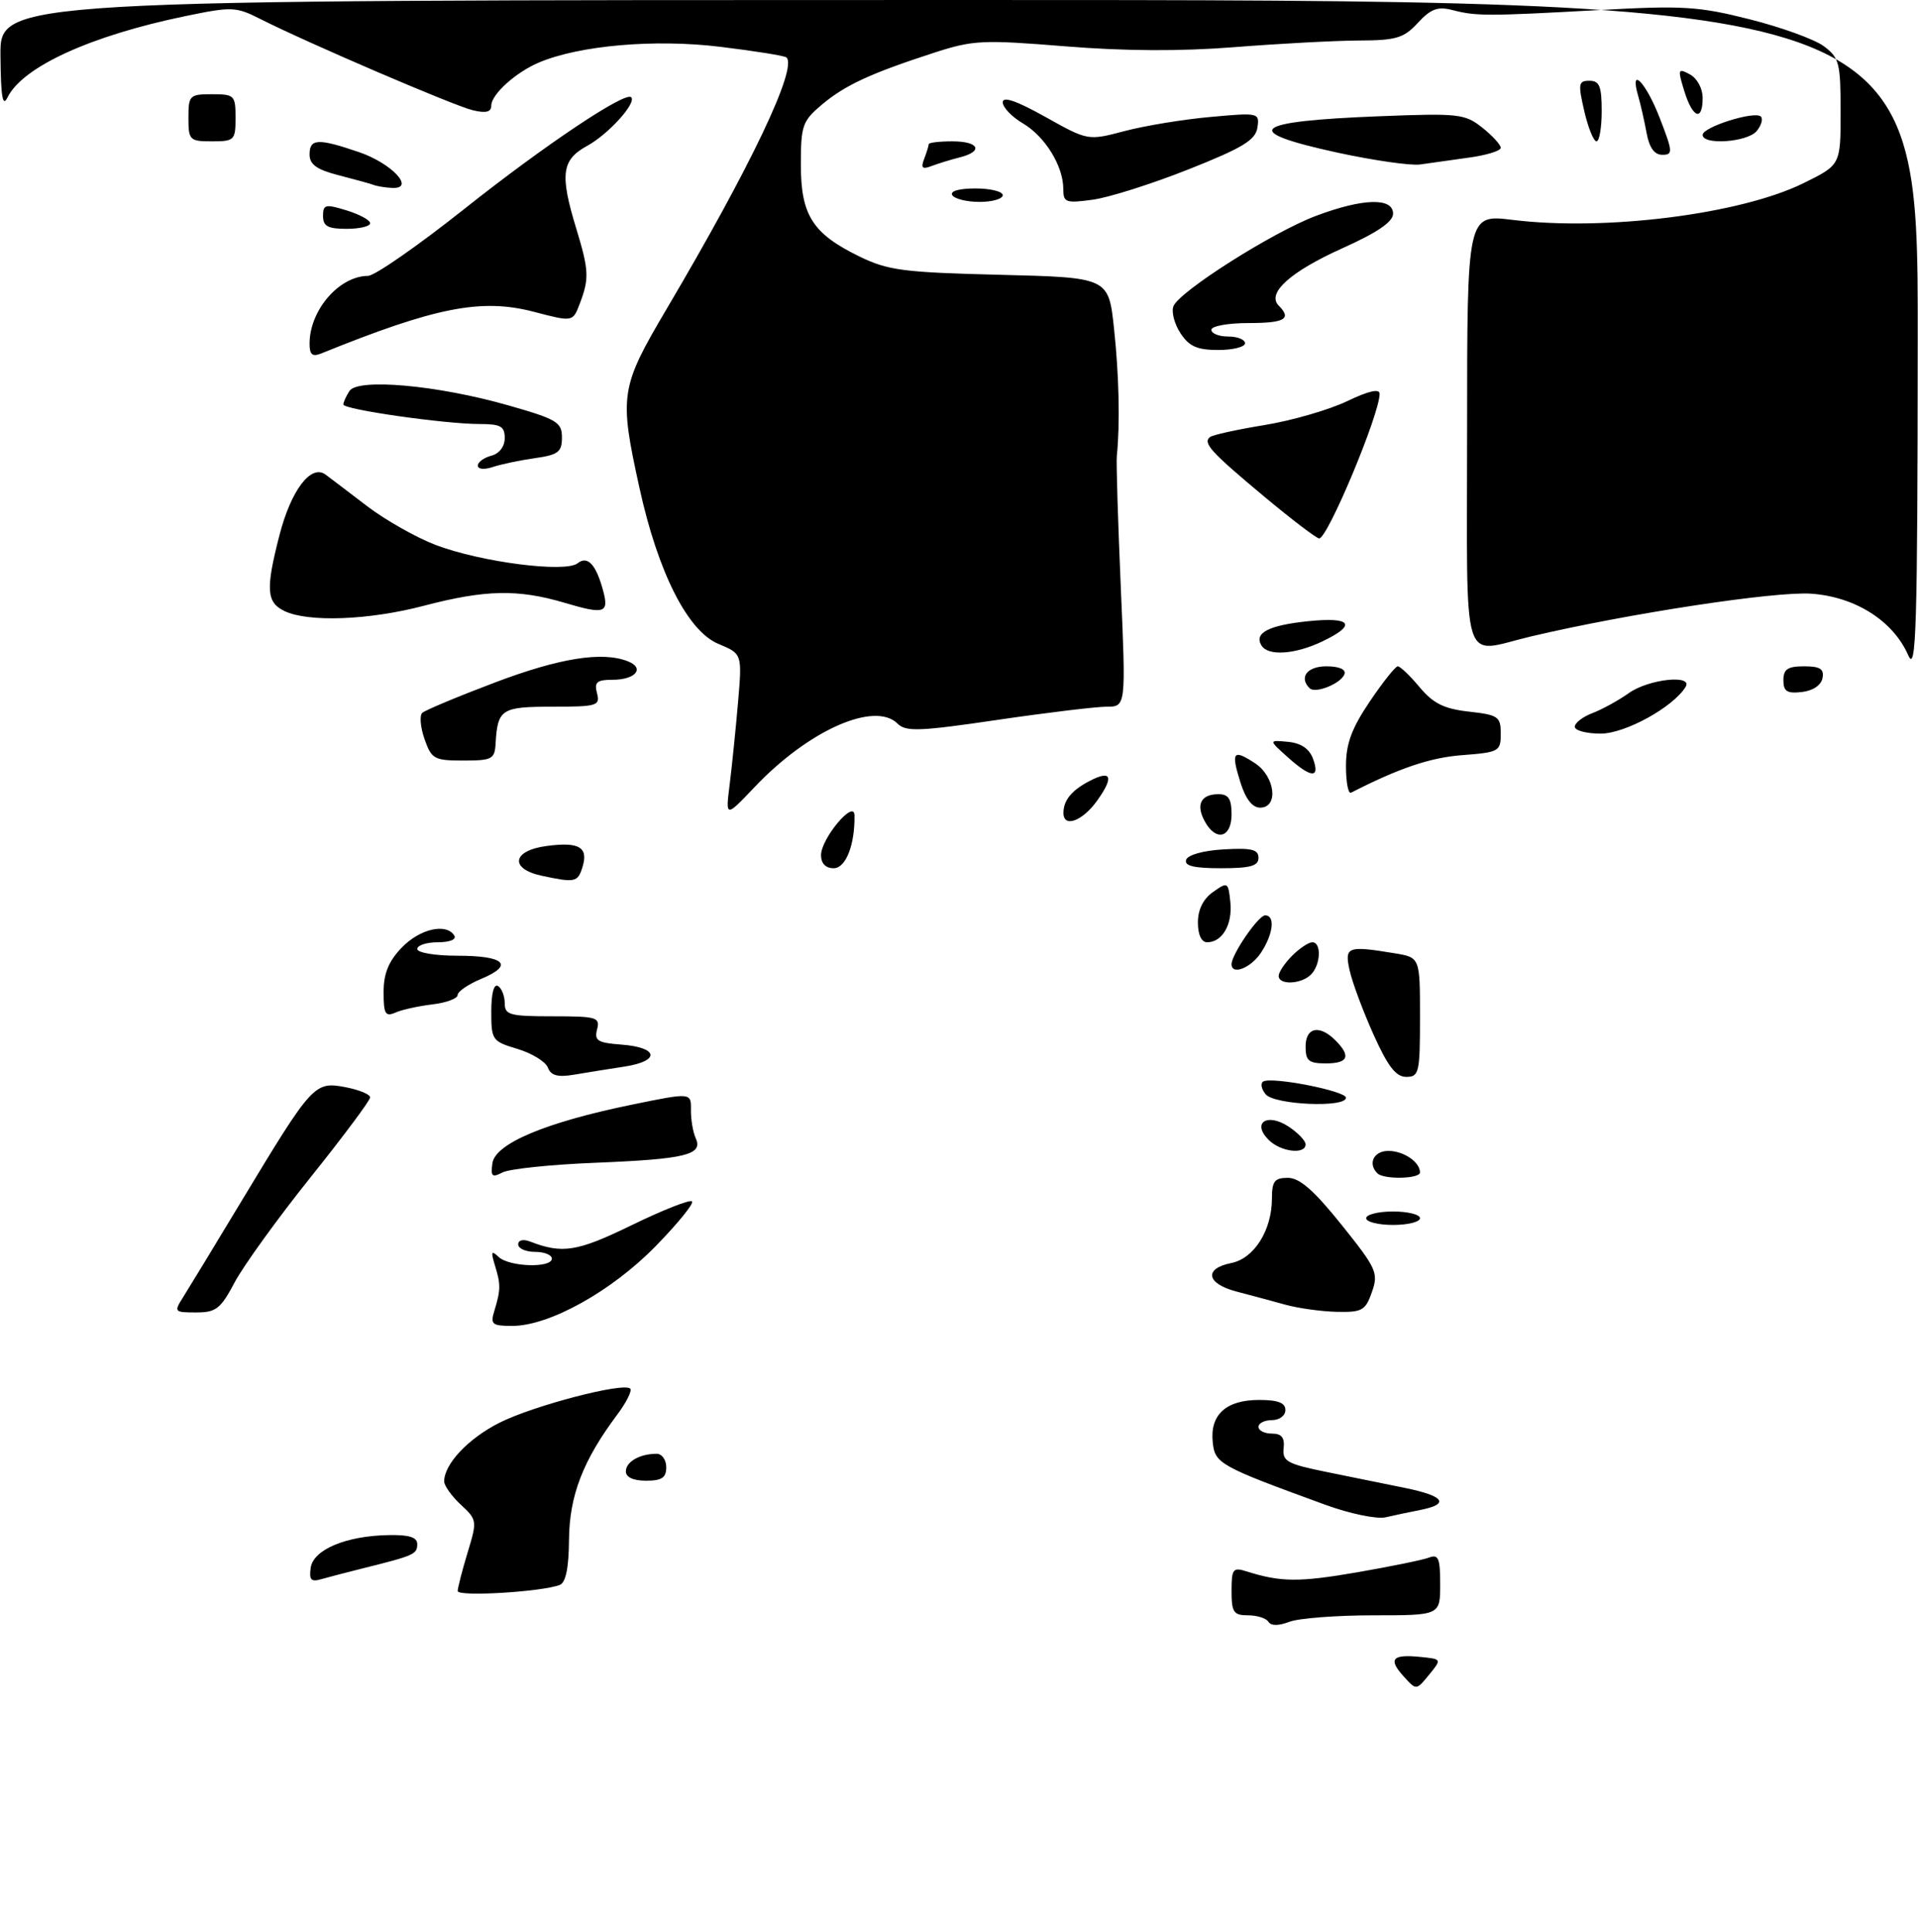 <?xml version="1.0" encoding="UTF-8" standalone="no"?>
<!DOCTYPE svg PUBLIC "-//W3C//DTD SVG 1.1//EN" "http://www.w3.org/Graphics/SVG/1.1/DTD/svg11.dtd" >
<svg xmlns="http://www.w3.org/2000/svg" xmlns:xlink="http://www.w3.org/1999/xlink" version="1.1" viewBox="0 0 285 287">
 <g >
 <path fill="currentColor"
d=" M 208.57 249.07 C 206.24 246.50 206.86 245.76 211.03 246.18 C 214.25 246.50 214.25 246.50 212.35 248.83 C 210.45 251.16 210.45 251.16 208.57 249.07 Z  M 188.48 240.96 C 188.15 240.43 186.78 240.00 185.44 240.00 C 183.30 240.00 183.00 239.55 183.00 236.38 C 183.00 233.09 183.20 232.83 185.25 233.48 C 190.32 235.08 193.04 235.10 201.66 233.61 C 206.63 232.75 211.44 231.77 212.35 231.42 C 213.74 230.89 214.00 231.52 214.00 235.39 C 214.00 240.00 214.00 240.00 204.07 240.00 C 198.60 240.00 192.99 240.43 191.60 240.96 C 189.98 241.58 188.86 241.58 188.48 240.96 Z  M 68.01 236.39 C 68.02 235.90 68.68 233.33 69.48 230.68 C 70.92 225.96 70.90 225.81 68.47 223.56 C 67.11 222.30 66.00 220.74 66.00 220.10 C 66.00 217.53 69.56 213.75 74.19 211.40 C 79.23 208.85 92.67 205.34 93.65 206.32 C 93.95 206.62 93.08 208.36 91.72 210.18 C 86.64 216.96 84.61 222.20 84.55 228.74 C 84.52 232.97 84.07 235.14 83.17 235.49 C 80.48 236.52 68.00 237.27 68.01 236.39 Z  M 46.17 232.93 C 46.56 230.23 51.43 228.19 57.75 228.08 C 60.81 228.02 62.00 228.40 62.00 229.43 C 62.00 230.92 61.52 231.13 54.00 233.00 C 51.52 233.62 48.68 234.36 47.67 234.65 C 46.22 235.07 45.91 234.71 46.17 232.93 Z  M 197.00 223.60 C 181.18 217.83 180.52 217.47 180.20 214.25 C 179.78 210.19 182.20 208.00 187.07 208.00 C 189.90 208.00 191.00 208.42 191.00 209.50 C 191.00 210.33 190.11 211.00 189.00 211.00 C 187.90 211.00 187.00 211.45 187.00 212.00 C 187.00 212.55 187.89 213.00 188.99 213.00 C 190.44 213.00 190.91 213.59 190.74 215.18 C 190.53 217.10 191.26 217.51 197.00 218.68 C 200.57 219.41 205.86 220.48 208.75 221.07 C 214.60 222.26 215.47 223.46 211.12 224.33 C 209.53 224.64 207.17 225.14 205.87 225.44 C 204.56 225.73 200.57 224.90 197.00 223.60 Z  M 93.00 218.61 C 93.00 217.18 95.07 216.00 97.58 216.00 C 98.36 216.00 99.00 216.90 99.00 218.00 C 99.00 219.56 98.33 220.00 96.00 220.00 C 94.10 220.00 93.00 219.49 93.00 218.61 Z  M 73.46 194.75 C 74.41 191.62 74.42 190.85 73.54 188.00 C 72.92 185.96 73.01 185.73 74.09 186.75 C 75.65 188.24 82.00 188.44 82.00 187.00 C 82.00 186.45 80.88 186.00 79.50 186.00 C 78.12 186.00 77.00 185.50 77.00 184.89 C 77.00 184.25 77.73 184.07 78.75 184.46 C 83.58 186.33 85.76 185.98 93.89 182.02 C 98.50 179.78 102.52 178.19 102.83 178.50 C 103.14 178.80 100.71 181.79 97.44 185.14 C 90.90 191.84 81.63 197.00 76.13 197.00 C 73.10 197.00 72.84 196.77 73.46 194.75 Z  M 27.20 192.75 C 27.98 191.51 31.94 185.01 35.98 178.30 C 46.40 161.03 46.73 160.67 51.28 161.52 C 53.32 161.91 55.00 162.59 55.00 163.05 C 55.00 163.50 51.01 168.85 46.14 174.93 C 41.27 181.01 36.21 188.02 34.89 190.49 C 32.78 194.47 32.11 195.00 29.14 195.00 C 25.89 195.00 25.82 194.92 27.20 192.75 Z  M 191.00 193.85 C 189.07 193.31 185.81 192.44 183.75 191.90 C 179.26 190.73 178.84 188.48 182.96 187.66 C 186.36 186.98 189.00 182.78 189.00 178.05 C 189.00 175.51 189.39 175.00 191.37 175.00 C 193.11 175.00 195.25 176.87 199.33 181.96 C 204.56 188.48 204.85 189.13 203.86 191.96 C 202.90 194.71 202.41 194.99 198.65 194.91 C 196.37 194.86 192.93 194.38 191.00 193.85 Z  M 203.00 181.00 C 203.00 180.45 204.80 180.00 207.00 180.00 C 209.20 180.00 211.00 180.45 211.00 181.00 C 211.00 181.55 209.20 182.00 207.00 182.00 C 204.80 182.00 203.00 181.55 203.00 181.00 Z  M 73.17 172.83 C 73.58 169.91 81.10 166.75 93.84 164.14 C 102.70 162.32 102.70 162.32 102.67 164.91 C 102.65 166.33 102.97 168.23 103.38 169.12 C 104.50 171.58 101.87 172.22 88.50 172.76 C 81.90 173.02 75.68 173.67 74.67 174.20 C 73.12 175.01 72.89 174.80 73.17 172.83 Z  M 204.67 174.33 C 203.21 172.88 204.13 171.00 206.30 171.00 C 208.57 171.00 211.00 172.65 211.00 174.20 C 211.00 175.16 205.61 175.28 204.67 174.33 Z  M 188.51 169.36 C 185.98 166.83 188.26 165.29 191.45 167.37 C 192.85 168.29 194.00 169.49 194.00 170.02 C 194.00 171.59 190.29 171.15 188.51 169.36 Z  M 188.07 162.59 C 187.43 161.81 187.26 160.96 187.70 160.69 C 188.95 159.93 200.00 162.09 200.00 163.10 C 200.00 164.62 189.38 164.16 188.07 162.59 Z  M 81.41 158.62 C 81.07 157.74 79.04 156.49 76.90 155.85 C 73.13 154.72 73.00 154.53 73.00 150.28 C 73.00 147.60 73.39 146.12 74.00 146.50 C 74.55 146.84 75.00 147.99 75.00 149.06 C 75.00 150.80 75.74 151.00 82.12 151.00 C 88.68 151.00 89.19 151.15 88.72 152.95 C 88.29 154.61 88.81 154.94 92.28 155.20 C 97.85 155.61 98.18 157.64 92.80 158.47 C 90.44 158.83 87.04 159.38 85.26 159.68 C 82.86 160.08 81.86 159.80 81.41 158.62 Z  M 204.07 153.66 C 202.51 150.18 200.92 145.90 200.54 144.16 C 199.76 140.64 200.21 140.48 207.25 141.64 C 211.00 142.26 211.00 142.26 211.00 151.13 C 211.00 159.39 210.86 160.00 208.96 160.00 C 207.42 160.00 206.22 158.45 204.07 153.66 Z  M 194.00 155.50 C 194.00 152.63 196.06 152.20 198.43 154.57 C 200.79 156.93 200.34 158.00 197.00 158.00 C 194.47 158.00 194.00 157.61 194.00 155.50 Z  M 57.00 147.41 C 57.00 144.65 57.73 142.84 59.69 140.80 C 62.36 138.01 66.32 137.10 67.50 139.00 C 67.86 139.58 66.84 140.00 65.06 140.00 C 63.38 140.00 62.00 140.45 62.00 141.00 C 62.00 141.55 64.65 142.00 67.94 142.00 C 75.00 142.00 76.44 143.37 71.54 145.42 C 69.59 146.23 68.00 147.32 68.00 147.84 C 68.00 148.36 66.31 148.99 64.25 149.23 C 62.19 149.48 59.71 150.02 58.75 150.45 C 57.26 151.10 57.00 150.66 57.00 147.41 Z  M 190.00 145.00 C 190.00 144.45 190.90 143.10 192.00 142.00 C 193.10 140.90 194.45 140.00 195.00 140.00 C 196.39 140.00 196.25 143.35 194.80 144.80 C 193.35 146.25 190.00 146.39 190.00 145.00 Z  M 183.00 143.25 C 183.01 141.79 186.99 136.00 187.99 136.00 C 189.51 136.00 189.21 138.75 187.38 141.54 C 185.88 143.82 183.00 144.96 183.00 143.25 Z  M 178.00 137.06 C 178.00 135.14 178.79 133.56 180.25 132.53 C 182.43 130.99 182.51 131.04 182.82 134.04 C 183.16 137.34 181.63 140.00 179.38 140.00 C 178.52 140.00 178.00 138.89 178.00 137.06 Z  M 80.51 130.12 C 75.68 129.09 76.10 126.38 81.20 125.70 C 86.09 125.04 87.49 125.88 86.53 128.90 C 85.84 131.09 85.42 131.17 80.51 130.12 Z  M 122.00 127.06 C 122.00 124.59 126.92 118.72 126.97 121.12 C 127.05 125.50 125.68 129.00 123.88 129.00 C 122.68 129.00 122.00 128.29 122.00 127.06 Z  M 176.25 127.75 C 176.49 127.02 178.81 126.37 181.83 126.20 C 185.97 125.96 187.00 126.21 187.00 127.45 C 187.00 128.67 185.80 129.00 181.42 129.00 C 177.40 129.00 175.95 128.65 176.25 127.75 Z  M 178.99 121.98 C 177.67 119.52 178.46 118.00 181.06 118.00 C 182.55 118.00 183.00 118.70 183.00 121.00 C 183.00 124.52 180.65 125.09 178.99 121.98 Z  M 158.02 120.75 C 158.04 118.90 159.22 117.45 161.84 116.07 C 165.14 114.33 165.58 115.38 163.04 118.94 C 160.84 122.03 157.99 123.06 158.02 120.75 Z  M 108.43 116.50 C 108.77 113.75 109.33 108.27 109.67 104.32 C 110.28 97.14 110.28 97.14 106.75 95.67 C 102.18 93.76 97.78 85.07 95.02 72.50 C 91.98 58.66 92.14 57.62 99.10 45.83 C 111.55 24.75 118.50 10.16 116.87 8.54 C 116.63 8.29 112.18 7.58 106.99 6.95 C 97.30 5.77 86.10 6.74 80.08 9.29 C 76.63 10.75 73.00 14.03 73.00 15.69 C 73.00 16.65 72.21 16.85 70.25 16.38 C 67.45 15.71 45.60 6.33 38.68 2.82 C 35.05 0.99 34.47 0.96 27.52 2.40 C 13.44 5.31 3.33 9.94 1.11 14.49 C 0.39 15.98 0.12 14.37 0.07 8.25 C 0.00 0.00 0.00 0.00 142.50 0.00 C 285.00 0.00 285.00 0.00 284.96 50.25 C 284.93 93.48 284.73 100.06 283.56 97.38 C 281.33 92.26 275.71 88.68 269.15 88.21 C 263.79 87.83 241.90 91.16 227.50 94.56 C 216.96 97.04 218.00 100.40 218.00 63.92 C 218.00 31.84 218.00 31.84 224.75 32.67 C 238.55 34.37 258.63 31.83 268.00 27.21 C 273.50 24.50 273.50 24.50 273.50 16.61 C 273.50 9.35 273.30 8.57 271.00 6.86 C 269.62 5.84 264.68 4.05 260.00 2.87 C 252.36 0.94 250.08 0.80 237.50 1.50 C 220.95 2.41 219.34 2.41 215.80 1.49 C 213.65 0.93 212.61 1.31 210.69 3.39 C 208.58 5.67 207.47 6.00 201.89 6.02 C 198.37 6.04 190.10 6.48 183.50 7.00 C 175.44 7.64 167.16 7.60 158.28 6.88 C 146.01 5.89 144.61 5.95 138.78 7.84 C 129.36 10.90 125.57 12.65 122.12 15.55 C 119.24 17.98 119.00 18.65 119.00 24.45 C 119.00 32.00 120.75 34.73 127.75 38.13 C 131.97 40.18 134.30 40.48 148.61 40.83 C 164.73 41.23 164.73 41.23 165.54 48.86 C 166.28 55.77 166.44 63.03 165.95 67.75 C 165.85 68.71 166.12 77.49 166.54 87.25 C 167.31 105.00 167.31 105.00 164.41 105.00 C 162.81 105.01 155.49 105.89 148.15 106.97 C 136.68 108.66 134.60 108.74 133.39 107.53 C 129.99 104.13 120.17 108.47 112.15 116.92 C 107.80 121.50 107.80 121.50 108.43 116.50 Z  M 184.32 116.26 C 182.89 111.69 183.22 111.26 186.47 113.39 C 189.49 115.37 190.03 120.00 187.24 120.00 C 186.09 120.00 185.09 118.71 184.32 116.26 Z  M 200.00 113.82 C 200.00 110.50 200.84 108.23 203.53 104.24 C 205.47 101.36 207.35 99.00 207.70 99.00 C 208.06 99.00 209.52 100.39 210.94 102.10 C 212.97 104.52 214.55 105.31 218.26 105.73 C 222.63 106.22 223.00 106.47 223.00 109.01 C 223.00 111.64 222.75 111.78 217.25 112.20 C 212.52 112.56 207.88 114.13 200.75 117.78 C 200.34 117.99 200.00 116.21 200.00 113.82 Z  M 191.31 112.47 C 188.50 109.95 188.50 109.95 191.39 110.22 C 193.33 110.41 194.56 111.24 195.11 112.75 C 196.20 115.72 194.80 115.62 191.31 112.47 Z  M 63.08 109.81 C 62.47 108.06 62.32 106.31 62.74 105.92 C 63.16 105.53 68.00 103.50 73.50 101.42 C 83.15 97.76 89.51 96.75 93.31 98.26 C 95.87 99.28 94.43 101.00 91.03 101.00 C 88.68 101.00 88.28 101.35 88.71 103.00 C 89.20 104.86 88.74 105.00 82.09 105.00 C 74.49 105.00 73.94 105.35 73.64 110.50 C 73.51 112.79 73.11 113.00 68.85 113.00 C 64.52 113.00 64.12 112.78 63.08 109.81 Z  M 234.00 107.98 C 234.00 107.41 235.18 106.50 236.63 105.95 C 238.08 105.40 240.51 104.06 242.03 102.98 C 244.96 100.89 251.63 100.17 250.46 102.07 C 248.59 105.09 241.48 109.00 237.85 109.00 C 235.73 109.00 234.00 108.54 234.00 107.98 Z  M 194.60 102.26 C 192.98 100.65 194.23 99.00 197.08 99.00 C 198.97 99.00 200.02 99.45 199.78 100.15 C 199.32 101.54 195.45 103.11 194.60 102.26 Z  M 265.00 101.07 C 265.00 99.43 265.63 99.00 268.07 99.00 C 270.46 99.00 271.07 99.39 270.81 100.75 C 270.61 101.81 269.39 102.63 267.74 102.82 C 265.54 103.07 265.00 102.73 265.00 101.07 Z  M 187.45 95.91 C 186.30 94.05 188.49 92.91 194.36 92.30 C 200.85 91.63 201.69 92.82 196.47 95.31 C 192.43 97.24 188.43 97.51 187.45 95.91 Z  M 42.25 90.78 C 39.58 89.49 39.46 87.52 41.54 79.46 C 43.27 72.79 46.22 68.93 48.37 70.51 C 49.10 71.06 51.91 73.18 54.60 75.24 C 57.30 77.29 61.86 79.87 64.74 80.97 C 71.45 83.52 84.00 85.14 85.83 83.69 C 87.31 82.50 88.58 83.87 89.63 87.80 C 90.51 91.10 89.81 91.32 83.92 89.57 C 76.99 87.51 72.11 87.61 63.00 90.00 C 54.81 92.15 45.79 92.49 42.25 90.78 Z  M 187.90 73.82 C 179.91 67.15 178.70 65.83 179.79 64.94 C 180.18 64.62 183.81 63.82 187.87 63.16 C 191.92 62.50 197.43 60.91 200.12 59.63 C 203.38 58.07 205.00 57.70 205.00 58.52 C 205.00 61.54 197.28 80.00 196.02 80.00 C 195.63 80.00 191.98 77.22 187.90 73.82 Z  M 71.00 69.18 C 71.00 68.66 71.90 68.00 73.00 67.71 C 74.20 67.40 75.00 66.35 75.00 65.09 C 75.00 63.34 74.39 63.00 71.25 63.00 C 66.11 63.00 51.00 60.84 51.02 60.10 C 51.02 59.77 51.43 58.87 51.92 58.10 C 53.15 56.16 64.98 57.22 75.50 60.22 C 82.76 62.29 83.50 62.73 83.50 65.00 C 83.50 67.16 82.95 67.58 79.50 68.07 C 77.30 68.38 74.49 68.97 73.25 69.38 C 71.97 69.81 71.00 69.73 71.00 69.18 Z  M 46.00 51.06 C 46.00 46.10 50.38 41.02 54.68 40.99 C 55.68 40.98 62.12 36.50 69.00 31.04 C 80.86 21.62 92.90 13.56 93.79 14.45 C 94.62 15.29 90.40 19.95 87.25 21.67 C 83.44 23.76 83.16 25.90 85.66 34.07 C 87.52 40.19 87.57 41.40 86.13 45.17 C 85.11 47.84 85.11 47.84 79.34 46.33 C 71.53 44.29 64.76 45.62 47.75 52.51 C 46.41 53.05 46.00 52.71 46.00 51.06 Z  M 175.41 49.51 C 174.51 48.14 174.04 46.34 174.36 45.51 C 175.20 43.31 189.18 34.45 195.58 32.06 C 202.53 29.45 207.00 29.33 207.00 31.75 C 207.00 32.96 204.68 34.54 199.46 36.89 C 191.74 40.36 188.17 43.57 190.01 45.41 C 191.98 47.38 190.90 48.00 185.50 48.00 C 182.47 48.00 180.00 48.45 180.00 49.00 C 180.00 49.55 181.12 50.00 182.50 50.00 C 183.88 50.00 185.00 50.45 185.00 51.00 C 185.00 51.55 183.21 52.00 181.02 52.00 C 177.89 52.00 176.70 51.47 175.41 49.51 Z  M 48.00 32.09 C 48.00 30.38 48.35 30.29 51.50 31.26 C 53.42 31.85 55.00 32.71 55.00 33.17 C 55.00 33.63 53.42 34.00 51.50 34.00 C 48.72 34.00 48.00 33.61 48.00 32.09 Z  M 141.50 29.00 C 141.13 28.40 142.49 28.00 144.94 28.00 C 147.17 28.00 149.00 28.45 149.00 29.00 C 149.00 29.55 147.45 30.00 145.56 30.00 C 143.67 30.00 141.84 29.55 141.50 29.00 Z  M 158.00 28.09 C 158.00 24.68 155.30 20.29 152.01 18.34 C 150.35 17.37 149.00 15.95 149.00 15.20 C 149.00 14.27 151.02 14.96 155.33 17.37 C 161.66 20.91 161.66 20.91 167.08 19.48 C 170.06 18.69 175.80 17.74 179.84 17.38 C 187.05 16.72 187.17 16.75 186.84 18.97 C 186.56 20.81 184.65 21.97 176.64 25.15 C 171.22 27.30 164.81 29.34 162.39 29.67 C 158.36 30.22 158.00 30.09 158.00 28.09 Z  M 55.50 27.47 C 54.95 27.27 52.59 26.62 50.25 26.02 C 47.07 25.20 46.00 24.43 46.00 22.96 C 46.00 20.58 47.24 20.52 53.34 22.60 C 58.23 24.27 61.77 28.08 58.29 27.92 C 57.30 27.88 56.05 27.68 55.50 27.47 Z  M 137.33 23.59 C 137.70 22.63 138.00 21.65 138.00 21.42 C 138.00 21.19 139.57 21.00 141.50 21.00 C 145.50 21.00 146.18 22.49 142.59 23.39 C 141.27 23.72 139.39 24.30 138.42 24.67 C 137.03 25.20 136.80 24.97 137.33 23.59 Z  M 198.75 22.68 C 184.14 19.50 185.86 18.02 205.00 17.27 C 216.74 16.81 217.67 16.91 220.25 18.96 C 221.76 20.16 223.00 21.51 223.00 21.96 C 223.00 22.41 220.86 23.07 218.25 23.42 C 215.64 23.78 212.38 24.24 211.00 24.44 C 209.62 24.63 204.11 23.84 198.75 22.68 Z  M 244.67 19.75 C 244.34 17.96 243.78 15.49 243.42 14.25 C 242.09 9.68 244.57 12.21 246.62 17.52 C 248.58 22.58 248.61 23.00 247.00 23.00 C 245.83 23.00 245.07 21.94 244.67 19.75 Z  M 28.00 17.50 C 28.00 14.17 28.17 14.00 31.50 14.00 C 34.83 14.00 35.00 14.17 35.00 17.50 C 35.00 20.83 34.83 21.00 31.50 21.00 C 28.17 21.00 28.00 20.83 28.00 17.50 Z  M 235.41 16.50 C 234.47 12.43 234.54 12.00 236.18 12.00 C 237.67 12.00 238.00 12.82 238.00 16.50 C 238.00 18.98 237.65 21.00 237.23 21.00 C 236.80 21.00 235.98 18.98 235.41 16.50 Z  M 253.00 20.04 C 253.00 18.87 260.76 16.43 261.65 17.32 C 262.00 17.67 261.72 18.64 261.02 19.48 C 259.64 21.13 253.00 21.60 253.00 20.04 Z  M 250.27 13.52 C 249.27 10.26 249.32 10.10 251.10 11.05 C 252.18 11.63 253.00 13.14 253.00 14.54 C 253.00 18.11 251.51 17.56 250.27 13.52 Z "/>
</g>
</svg>